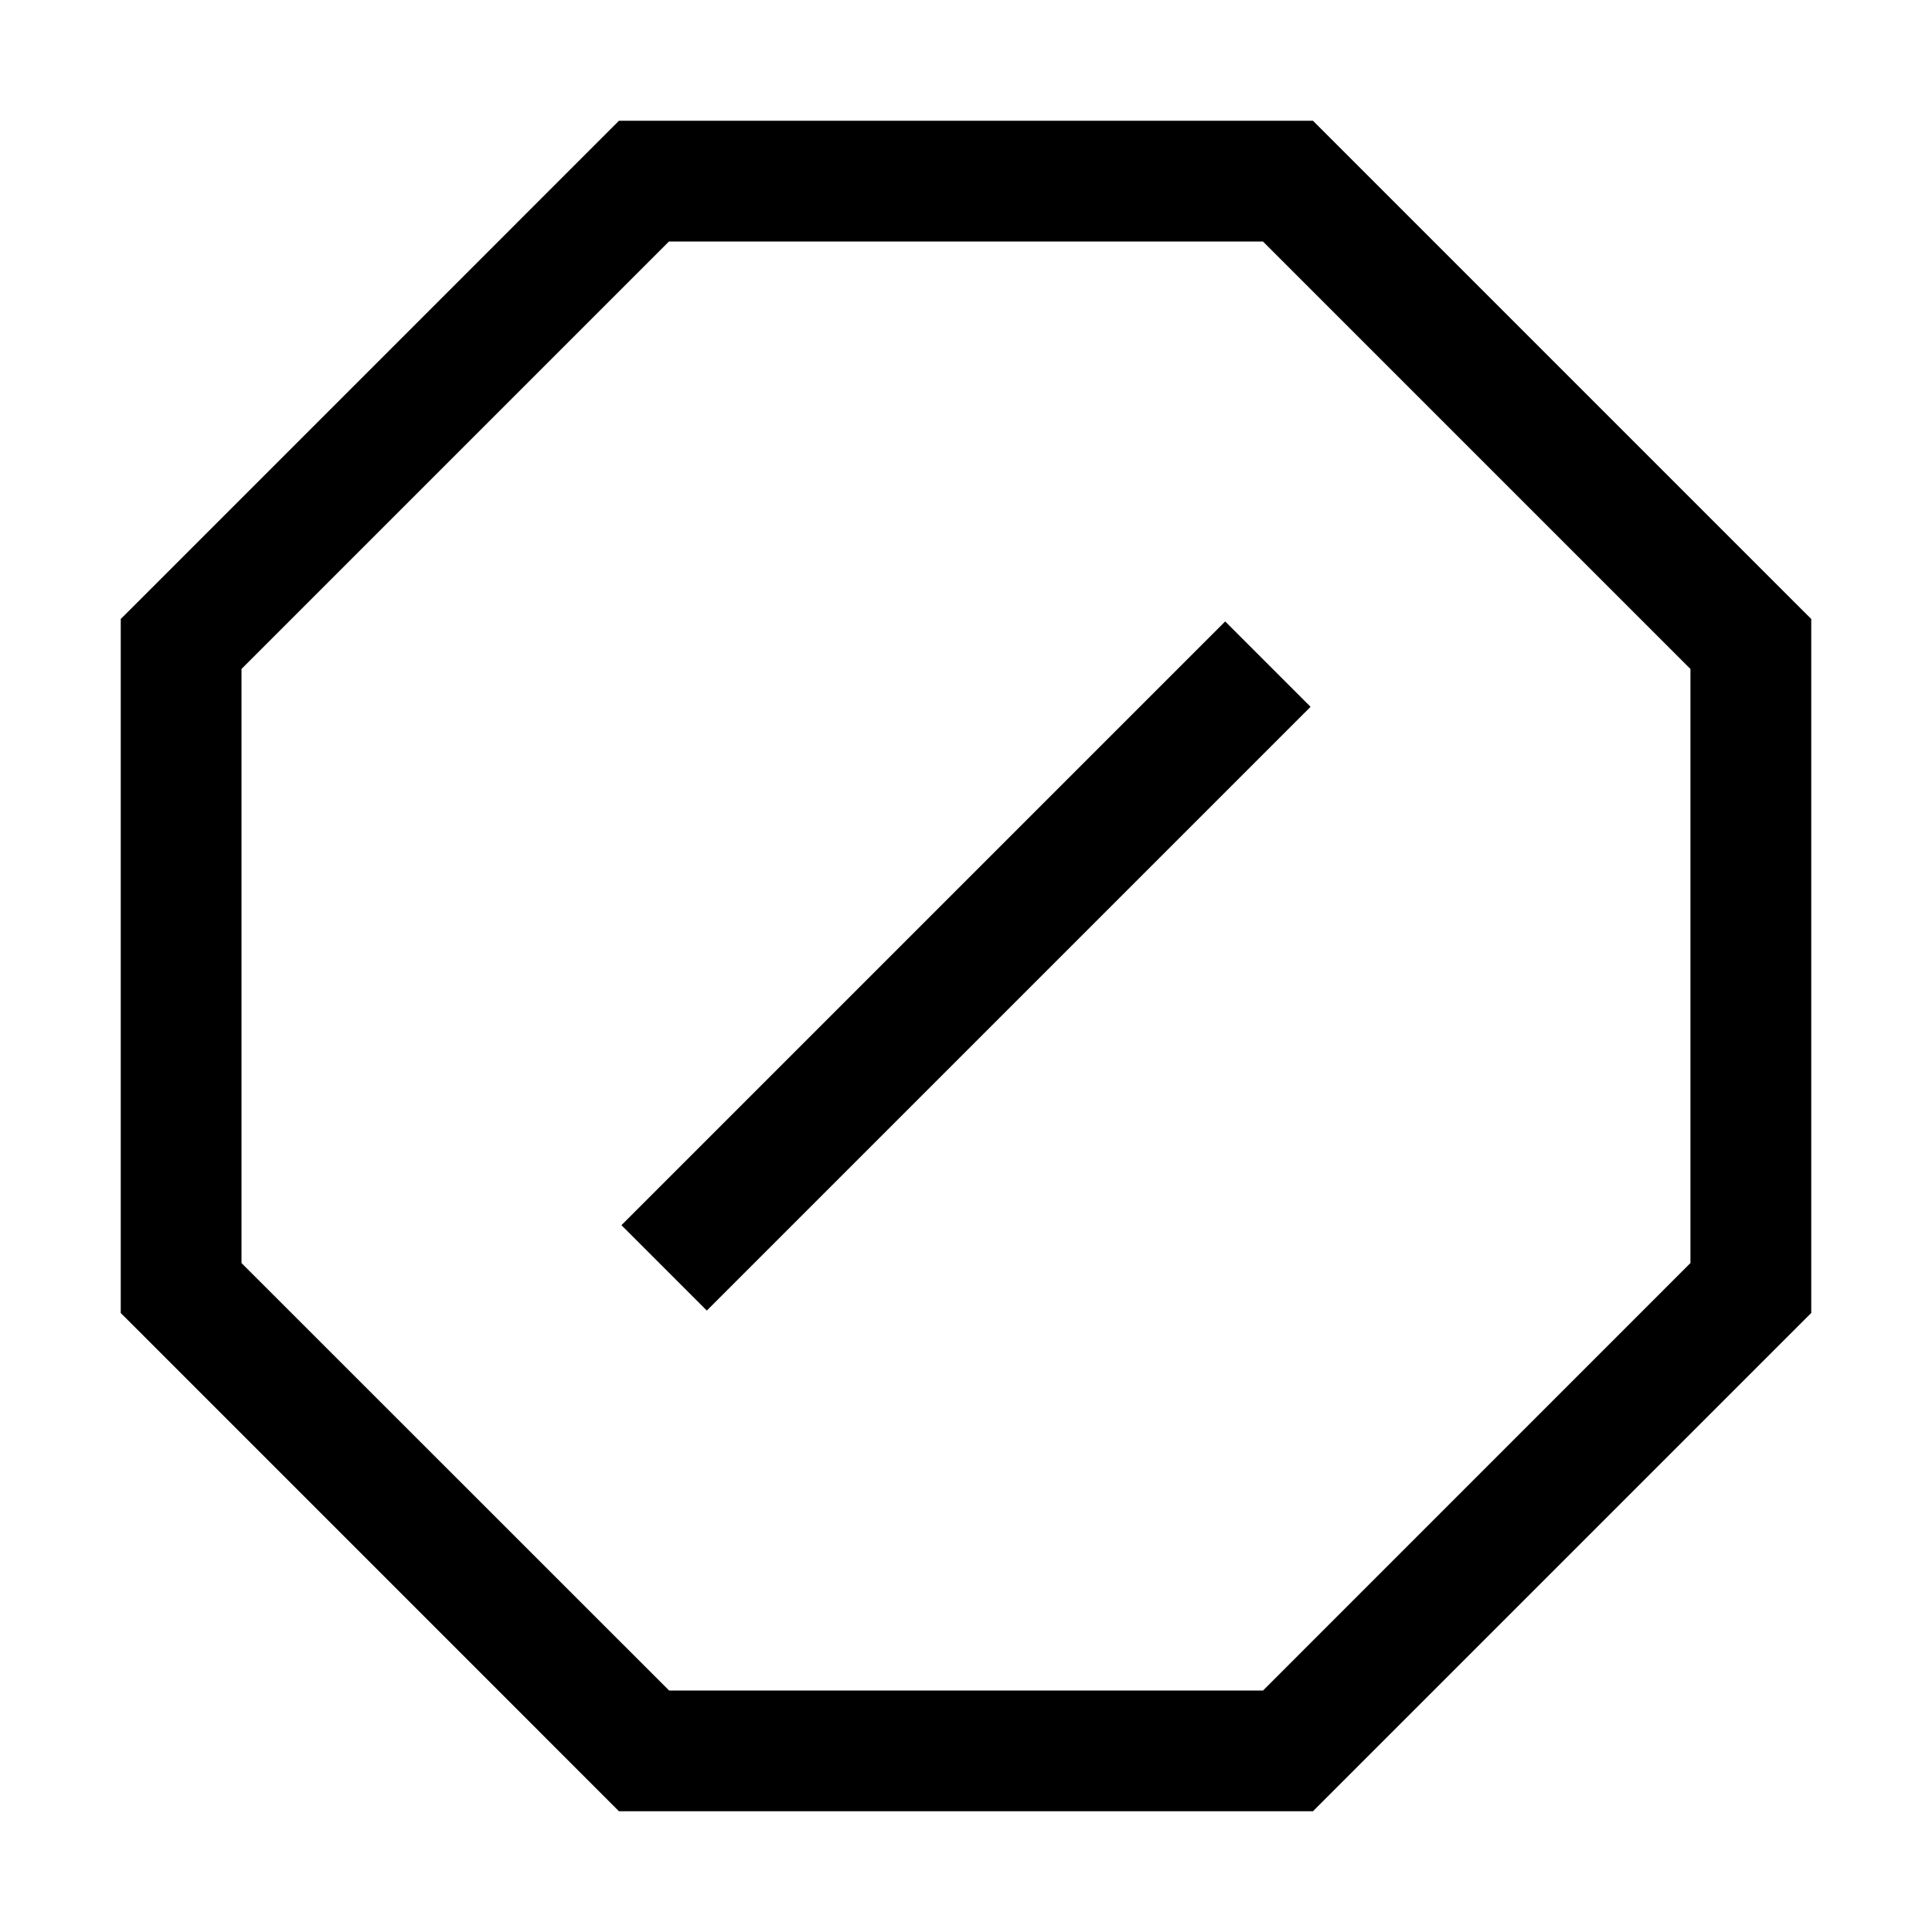 <svg viewBox="0 0 32 32" xmlns="http://www.w3.org/2000/svg"><path fill-rule="evenodd" d="M10.666 2h-.414l-.293.293L2.293 9.96 2 10.252V21.748l.293.292 7.666 7.667.293.293h11.495l.293-.293 7.667-7.667.293-.293V10.252l-.293-.292-7.667-7.667L21.747 2h-11.08zM4 11.08L11.08 4h9.839l7.08 7.08v9.84L20.92 28h-9.838L4 20.92v-9.84zm16.293-.787l-10 10 1.414 1.414 10-10-1.414-1.414z"/></svg>